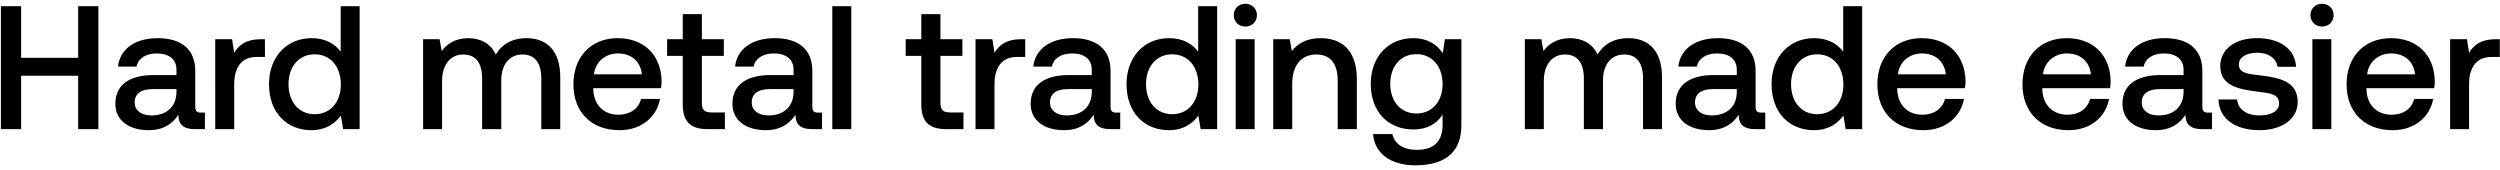<svg width="484" height="33" viewBox="0 0 484 33" fill="none" xmlns="http://www.w3.org/2000/svg"><path d="M.176 25h3.91V14.664h11.05V25h3.91V1.2h-3.91v9.996H4.086V1.2H.176V25zm38.747-3.196c-.748 0-1.122-.238-1.122-1.122v-6.97c0-4.114-2.652-6.324-7.276-6.324-4.386 0-7.31 2.108-7.684 5.508h3.604c.272-1.53 1.734-2.55 3.91-2.55 2.414 0 3.808 1.19 3.808 3.128v1.054h-4.386c-4.862 0-7.446 2.006-7.446 5.576 0 3.23 2.652 5.1 6.46 5.1 2.822 0 4.59-1.224 5.746-2.992 0 1.734.816 2.788 3.196 2.788h1.938v-3.196h-.748zm-4.76-3.944c-.034 2.686-1.802 4.488-4.862 4.488-2.006 0-3.23-1.02-3.23-2.482 0-1.768 1.258-2.618 3.536-2.618h4.556v.612zM50.477 7.592c-2.856 0-4.25 1.156-5.134 2.618l-.408-2.618h-3.264V25h3.672v-8.738c0-2.686 1.054-5.236 4.318-5.236h1.632V7.592h-.816zm15.477 2.414c-1.122-1.53-2.992-2.618-5.644-2.618-4.726 0-8.228 3.536-8.228 8.908 0 5.576 3.502 8.908 8.228 8.908 2.754 0 4.556-1.292 5.678-2.822L66.43 25h3.196V1.2h-3.672v8.806zM60.922 22.11c-3.06 0-5.066-2.38-5.066-5.814 0-3.4 2.006-5.78 5.066-5.78s5.066 2.38 5.066 5.848c0 3.366-2.006 5.746-5.066 5.746zm41.017-14.722c-2.856 0-4.828 1.258-5.95 3.162-1.054-2.244-3.094-3.162-5.372-3.162-2.618.034-4.114 1.19-5.1 2.482l-.408-2.278h-3.196V25h3.672v-9.316c0-3.094 1.564-5.134 4.08-5.134 2.414 0 3.672 1.598 3.672 4.658V25h3.706v-9.418c0-3.128 1.598-5.032 4.114-5.032 2.38 0 3.638 1.598 3.638 4.658V25h3.672V14.97c0-5.508-2.924-7.582-6.528-7.582zm17.986 17.816c4.318 0 7.242-2.618 7.854-6.052h-3.672c-.51 1.938-2.142 3.06-4.386 3.06-2.89 0-4.76-1.938-4.862-4.896v-.238h13.124c.068-.476.102-.952.102-1.394-.102-5.1-3.468-8.296-8.5-8.296-5.134 0-8.568 3.57-8.568 8.942 0 5.338 3.434 8.874 8.908 8.874zm-4.93-10.812c.272-2.482 2.278-4.046 4.624-4.046 2.55 0 4.352 1.462 4.658 4.046h-9.282zm17.184 5.882c0 3.162 1.428 4.726 4.76 4.726h3.4v-3.23h-2.584c-1.394 0-1.87-.51-1.87-1.87v-9.078h4.25v-3.23h-4.25V2.73h-3.706v4.862h-3.026v3.23h3.026v9.452zm26.209 1.53c-.748 0-1.122-.238-1.122-1.122v-6.97c0-4.114-2.652-6.324-7.276-6.324-4.386 0-7.31 2.108-7.684 5.508h3.604c.272-1.53 1.734-2.55 3.91-2.55 2.414 0 3.808 1.19 3.808 3.128v1.054h-4.386c-4.862 0-7.446 2.006-7.446 5.576 0 3.23 2.652 5.1 6.46 5.1 2.822 0 4.59-1.224 5.746-2.992 0 1.734.816 2.788 3.196 2.788h1.938v-3.196h-.748zm-4.76-3.944c-.034 2.686-1.802 4.488-4.862 4.488-2.006 0-3.23-1.02-3.23-2.482 0-1.768 1.258-2.618 3.536-2.618h4.556v.612zm7.508 7.14h3.672V1.2h-3.672V25zm17.229-4.726c0 3.162 1.428 4.726 4.76 4.726h3.4v-3.23h-2.584c-1.394 0-1.87-.51-1.87-1.87v-9.078h4.25v-3.23h-4.25V2.73h-3.706v4.862h-3.026v3.23h3.026v9.452zm19.302-12.682c-2.856 0-4.25 1.156-5.134 2.618l-.408-2.618h-3.264V25h3.672v-8.738c0-2.686 1.054-5.236 4.318-5.236h1.632V7.592h-.816zm18.461 14.212c-.748 0-1.122-.238-1.122-1.122v-6.97c0-4.114-2.652-6.324-7.276-6.324-4.386 0-7.31 2.108-7.684 5.508h3.604c.272-1.53 1.734-2.55 3.91-2.55 2.414 0 3.808 1.19 3.808 3.128v1.054h-4.386c-4.862 0-7.446 2.006-7.446 5.576 0 3.23 2.652 5.1 6.46 5.1 2.822 0 4.59-1.224 5.746-2.992 0 1.734.816 2.788 3.196 2.788h1.938v-3.196h-.748zm-4.76-3.944c-.034 2.686-1.802 4.488-4.862 4.488-2.006 0-3.23-1.02-3.23-2.482 0-1.768 1.258-2.618 3.536-2.618h4.556v.612zm20.601-7.854c-1.122-1.53-2.992-2.618-5.644-2.618-4.726 0-8.228 3.536-8.228 8.908 0 5.576 3.502 8.908 8.228 8.908 2.754 0 4.556-1.292 5.678-2.822l.442 2.618h3.196V1.2h-3.672v8.806zm-5.032 12.104c-3.06 0-5.066-2.38-5.066-5.814 0-3.4 2.006-5.78 5.066-5.78s5.066 2.38 5.066 5.848c0 3.366-2.006 5.746-5.066 5.746zM241.1 5.144c1.258 0 2.244-.918 2.244-2.21 0-1.292-.986-2.21-2.244-2.21-1.258 0-2.244.918-2.244 2.21 0 1.292.986 2.21 2.244 2.21zM239.23 25h3.672V7.592h-3.672V25zm16.451-17.612c-2.822 0-4.488 1.122-5.576 2.482l-.408-2.278h-3.196V25h3.672v-8.772c0-3.536 1.734-5.678 4.658-5.678 2.754 0 4.148 1.768 4.148 5.066V25h3.706v-9.69c0-5.814-3.162-7.922-7.004-7.922zm23.638 2.924c-1.122-1.734-2.992-2.924-5.712-2.924-4.726 0-8.228 3.502-8.228 8.84 0 5.542 3.502 8.84 8.228 8.84 2.72 0 4.522-1.122 5.678-2.856v1.938c0 3.332-1.802 4.862-4.998 4.862-2.584 0-4.284-1.122-4.726-3.06h-3.74c.34 3.91 3.57 6.052 8.194 6.052 6.256 0 8.908-2.992 8.908-7.718V7.592h-3.196l-.408 2.72zm-5.1 11.662c-3.06 0-5.066-2.346-5.066-5.746 0-3.366 2.006-5.746 5.066-5.746s5.066 2.38 5.066 5.814c0 3.332-2.006 5.678-5.066 5.678zm41.017-14.586c-2.856 0-4.828 1.258-5.95 3.162-1.054-2.244-3.094-3.162-5.372-3.162-2.618.034-4.114 1.19-5.1 2.482l-.408-2.278h-3.196V25h3.672v-9.316c0-3.094 1.564-5.134 4.08-5.134 2.414 0 3.672 1.598 3.672 4.658V25h3.706v-9.418c0-3.128 1.598-5.032 4.114-5.032 2.38 0 3.638 1.598 3.638 4.658V25h3.672V14.97c0-5.508-2.924-7.582-6.528-7.582zm25.769 14.416c-.748 0-1.122-.238-1.122-1.122v-6.97c0-4.114-2.652-6.324-7.276-6.324-4.386 0-7.31 2.108-7.684 5.508h3.604c.272-1.53 1.734-2.55 3.91-2.55 2.414 0 3.808 1.19 3.808 3.128v1.054h-4.386c-4.862 0-7.446 2.006-7.446 5.576 0 3.23 2.652 5.1 6.46 5.1 2.822 0 4.59-1.224 5.746-2.992 0 1.734.816 2.788 3.196 2.788h1.938v-3.196h-.748zm-4.76-3.944c-.034 2.686-1.802 4.488-4.862 4.488-2.006 0-3.23-1.02-3.23-2.482 0-1.768 1.258-2.618 3.536-2.618h4.556v.612zm20.601-7.854c-1.122-1.53-2.992-2.618-5.644-2.618-4.726 0-8.228 3.536-8.228 8.908 0 5.576 3.502 8.908 8.228 8.908 2.754 0 4.556-1.292 5.678-2.822l.442 2.618h3.196V1.2h-3.672v8.806zm-5.032 12.104c-3.06 0-5.066-2.38-5.066-5.814 0-3.4 2.006-5.78 5.066-5.78s5.066 2.38 5.066 5.848c0 3.366-2.006 5.746-5.066 5.746zm20.555 3.094c4.318 0 7.242-2.618 7.854-6.052h-3.672c-.51 1.938-2.142 3.06-4.386 3.06-2.89 0-4.76-1.938-4.862-4.896v-.238h13.124c.068-.476.102-.952.102-1.394-.102-5.1-3.468-8.296-8.5-8.296-5.134 0-8.568 3.57-8.568 8.942 0 5.338 3.434 8.874 8.908 8.874zm-4.93-10.812c.272-2.482 2.278-4.046 4.624-4.046 2.55 0 4.352 1.462 4.658 4.046h-9.282zm33.02 10.812c4.318 0 7.242-2.618 7.854-6.052h-3.672c-.51 1.938-2.142 3.06-4.386 3.06-2.89 0-4.76-1.938-4.862-4.896v-.238h13.124c.068-.476.102-.952.102-1.394-.102-5.1-3.468-8.296-8.5-8.296-5.134 0-8.568 3.57-8.568 8.942 0 5.338 3.434 8.874 8.908 8.874zm-4.93-10.812c.272-2.482 2.278-4.046 4.624-4.046 2.55 0 4.352 1.462 4.658 4.046h-9.282zm31.97 7.412c-.748 0-1.122-.238-1.122-1.122v-6.97c0-4.114-2.652-6.324-7.276-6.324-4.386 0-7.31 2.108-7.684 5.508h3.604c.272-1.53 1.734-2.55 3.91-2.55 2.414 0 3.808 1.19 3.808 3.128v1.054h-4.386c-4.862 0-7.446 2.006-7.446 5.576 0 3.23 2.652 5.1 6.46 5.1 2.822 0 4.59-1.224 5.746-2.992 0 1.734.816 2.788 3.196 2.788h1.938v-3.196h-.748zm-4.76-3.944c-.034 2.686-1.802 4.488-4.862 4.488-2.006 0-3.23-1.02-3.23-2.482 0-1.768 1.258-2.618 3.536-2.618h4.556v.612zm6.76 1.394c.102 3.774 3.298 5.95 7.956 5.95 4.216 0 7.378-2.108 7.378-5.44 0-3.876-3.23-4.692-7.208-5.168-2.516-.272-4.182-.476-4.182-2.108 0-1.394 1.428-2.278 3.604-2.278s3.672 1.122 3.876 2.72h3.604c-.238-3.57-3.264-5.542-7.548-5.542-4.182-.034-7.14 2.108-7.14 5.406 0 3.604 3.128 4.454 7.106 4.93 2.686.34 4.284.476 4.284 2.346 0 1.394-1.496 2.278-3.774 2.278-2.652 0-4.216-1.292-4.352-3.094h-3.604zm20.05-14.11c1.258 0 2.244-.918 2.244-2.21 0-1.292-.986-2.21-2.244-2.21-1.258 0-2.244.918-2.244 2.21 0 1.292.986 2.21 2.244 2.21zM447.679 25h3.672V7.592h-3.672V25zm15.533.204c4.318 0 7.242-2.618 7.854-6.052h-3.672c-.51 1.938-2.142 3.06-4.386 3.06-2.89 0-4.76-1.938-4.862-4.896v-.238h13.124c.068-.476.102-.952.102-1.394-.102-5.1-3.468-8.296-8.5-8.296-5.134 0-8.568 3.57-8.568 8.942 0 5.338 3.434 8.874 8.908 8.874zm-4.93-10.812c.272-2.482 2.278-4.046 4.624-4.046 2.55 0 4.352 1.462 4.658 4.046h-9.282zm24.865-6.8c-2.856 0-4.25 1.156-5.134 2.618l-.408-2.618h-3.264V25h3.672v-8.738c0-2.686 1.054-5.236 4.318-5.236h1.632V7.592h-.816z" fill="#000"/></svg>